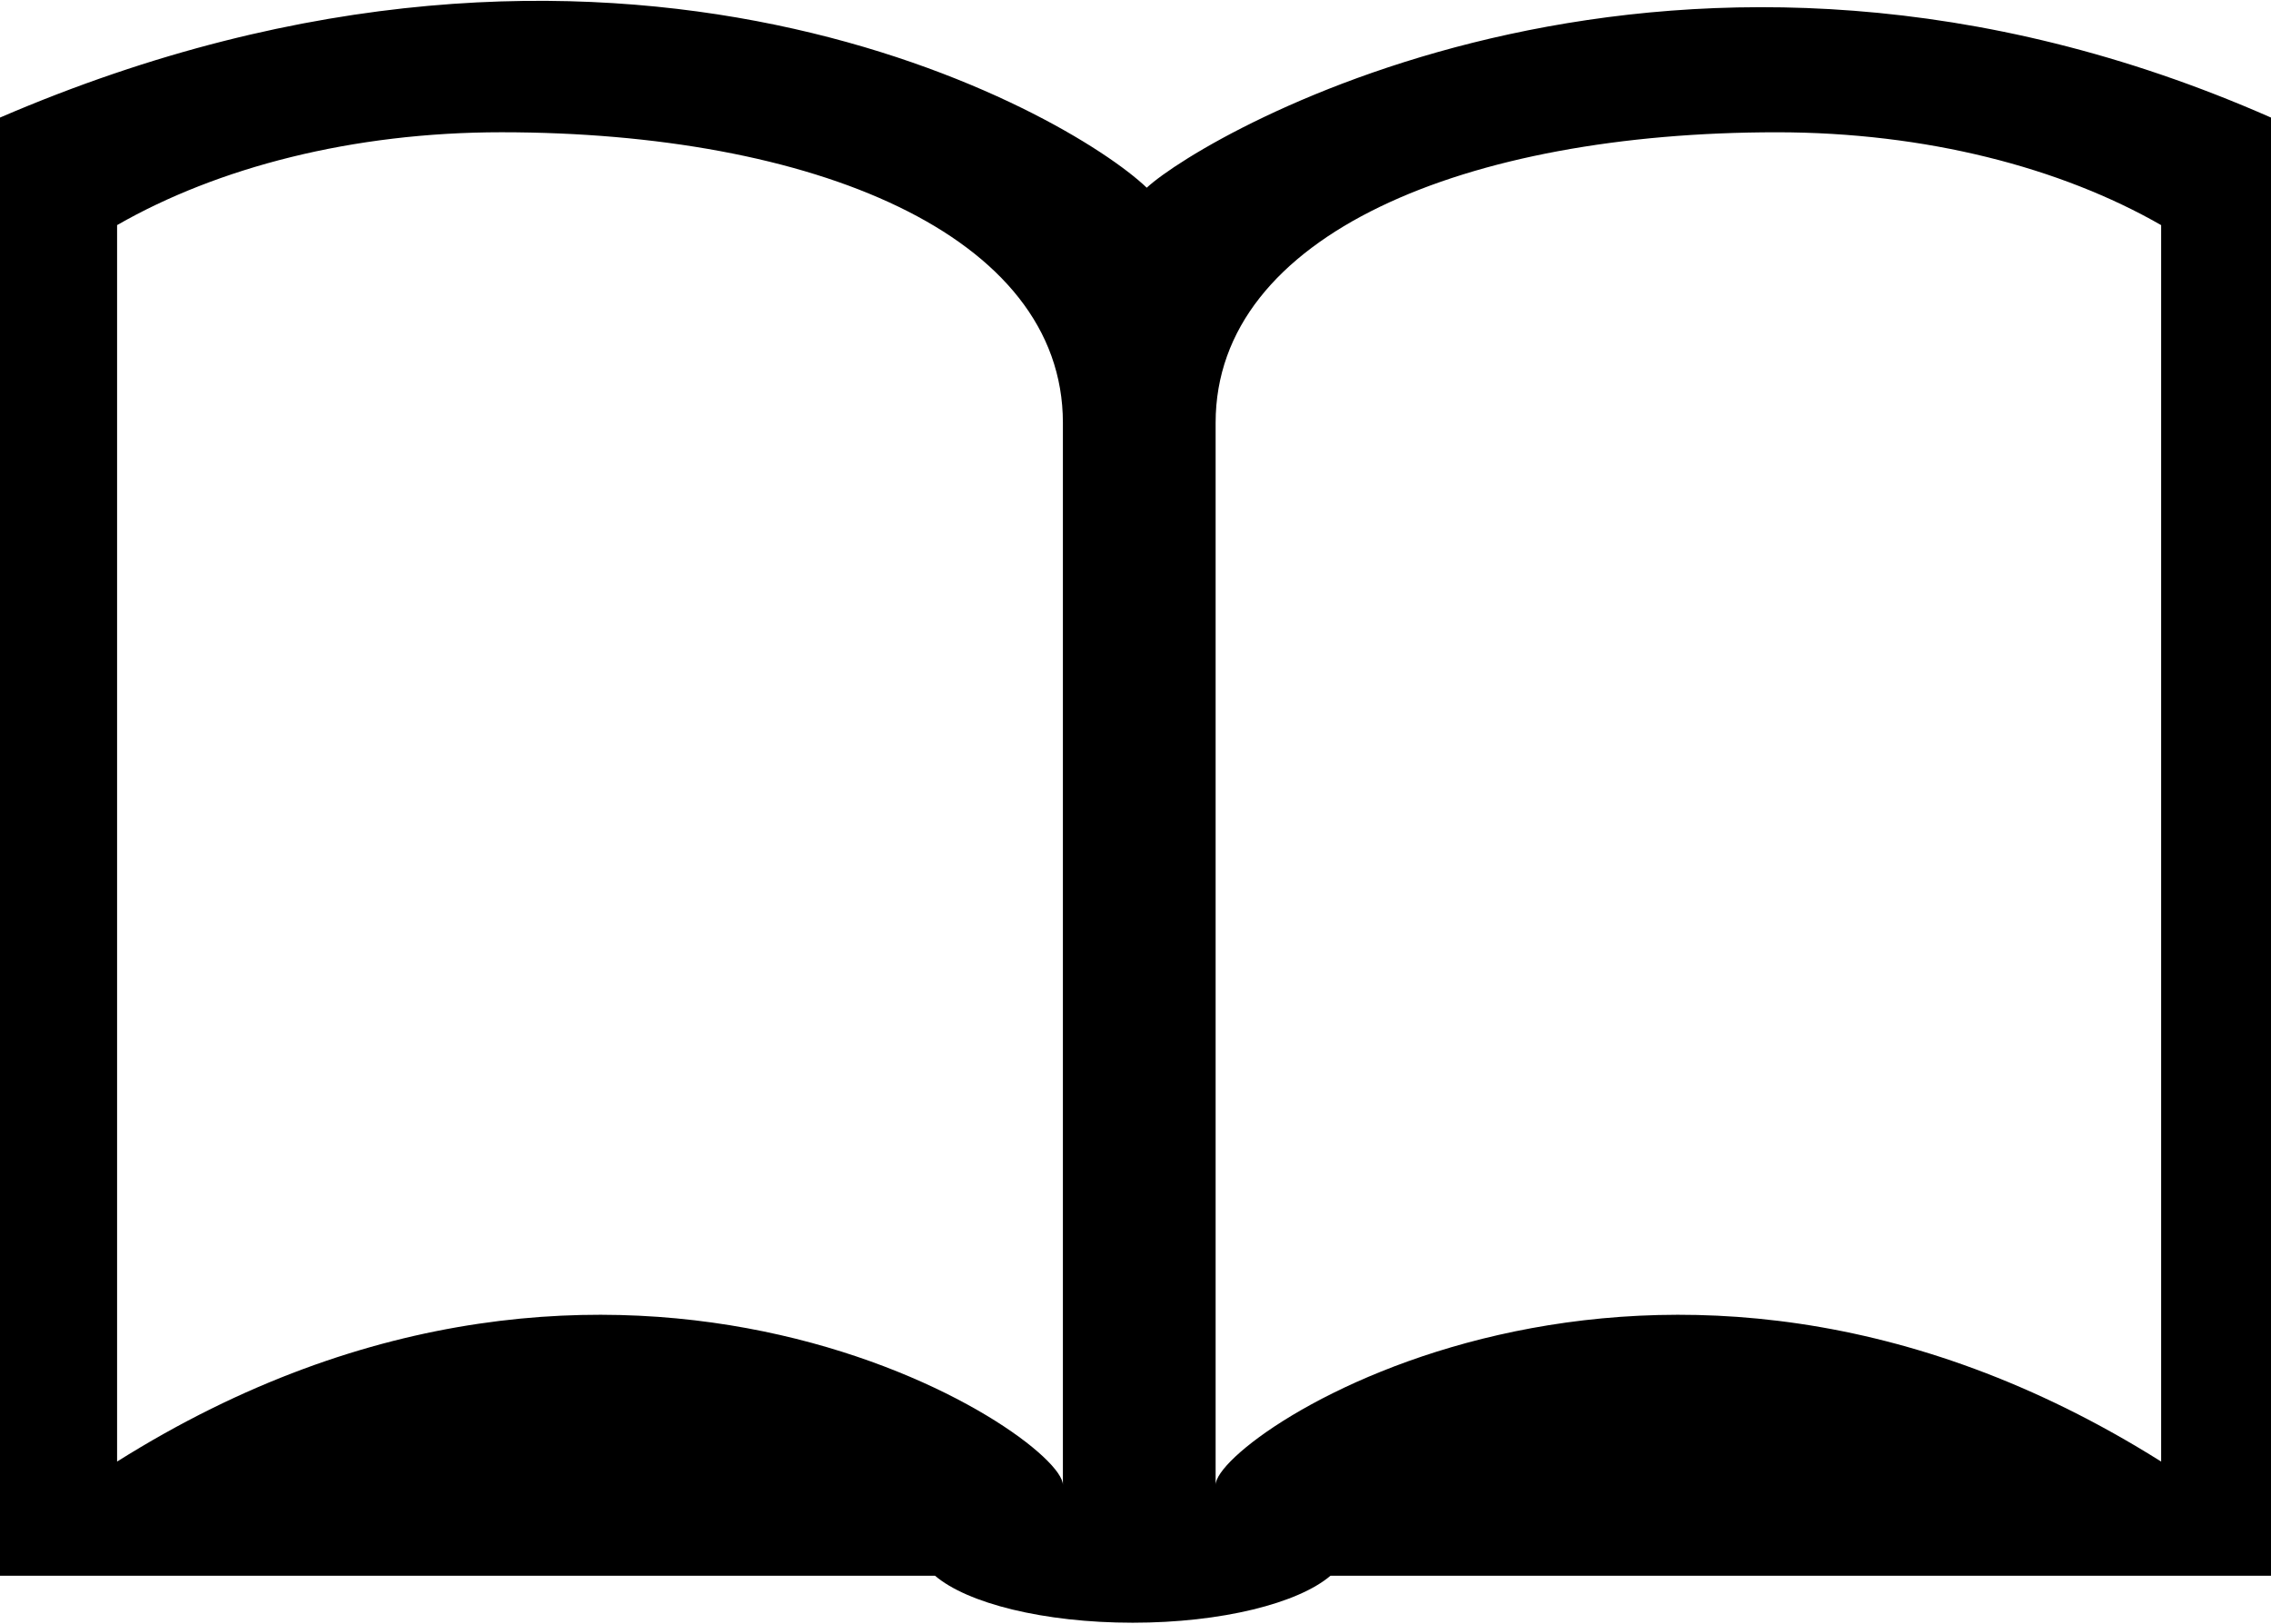 <?xml version="1.0" ?>
<svg xmlns="http://www.w3.org/2000/svg" xmlns:ev="http://www.w3.org/2001/xml-events" xmlns:xlink="http://www.w3.org/1999/xlink" baseProfile="full" enable-background="new 0 0 100 71.427" height="429px" version="1.1" viewBox="0 0 100 71.427" width="600px" x="0px" xml:space="preserve" y="0px">
	<defs/>
	<path d="M 50.495,8.23 C 47.038,4.923 27.174,-6.565 0.0,5.141 C 0.0,5.317 0.0,8.562 0.0,13.507 L 0.0,69.357 L 41.172,69.357 C 42.585,70.568 45.944,71.427 49.877,71.427 C 53.802,71.427 57.169,70.568 58.587,69.357 L 100.0,69.357 L 100.0,13.507 C 100.0,8.562 100.0,5.317 100.0,5.141 C 73.945,-6.343 53.125,5.805 50.495,8.23 M 46.803,65.359 C 46.803,63.158 27.474,50.294 5.156,64.33 L 5.156,9.877 C 9.576,7.341 15.521,5.788 22.083,5.788 C 35.742,5.788 46.803,10.27 46.803,18.584 L 46.803,65.359 M 95.163,64.33 C 72.845,50.294 53.528,63.158 53.528,65.359 L 53.528,18.585 C 53.528,10.271 64.59,5.789 78.235,5.789 C 84.797,5.789 90.742,7.342 95.163,9.878 L 95.163,64.33"/>
</svg>
